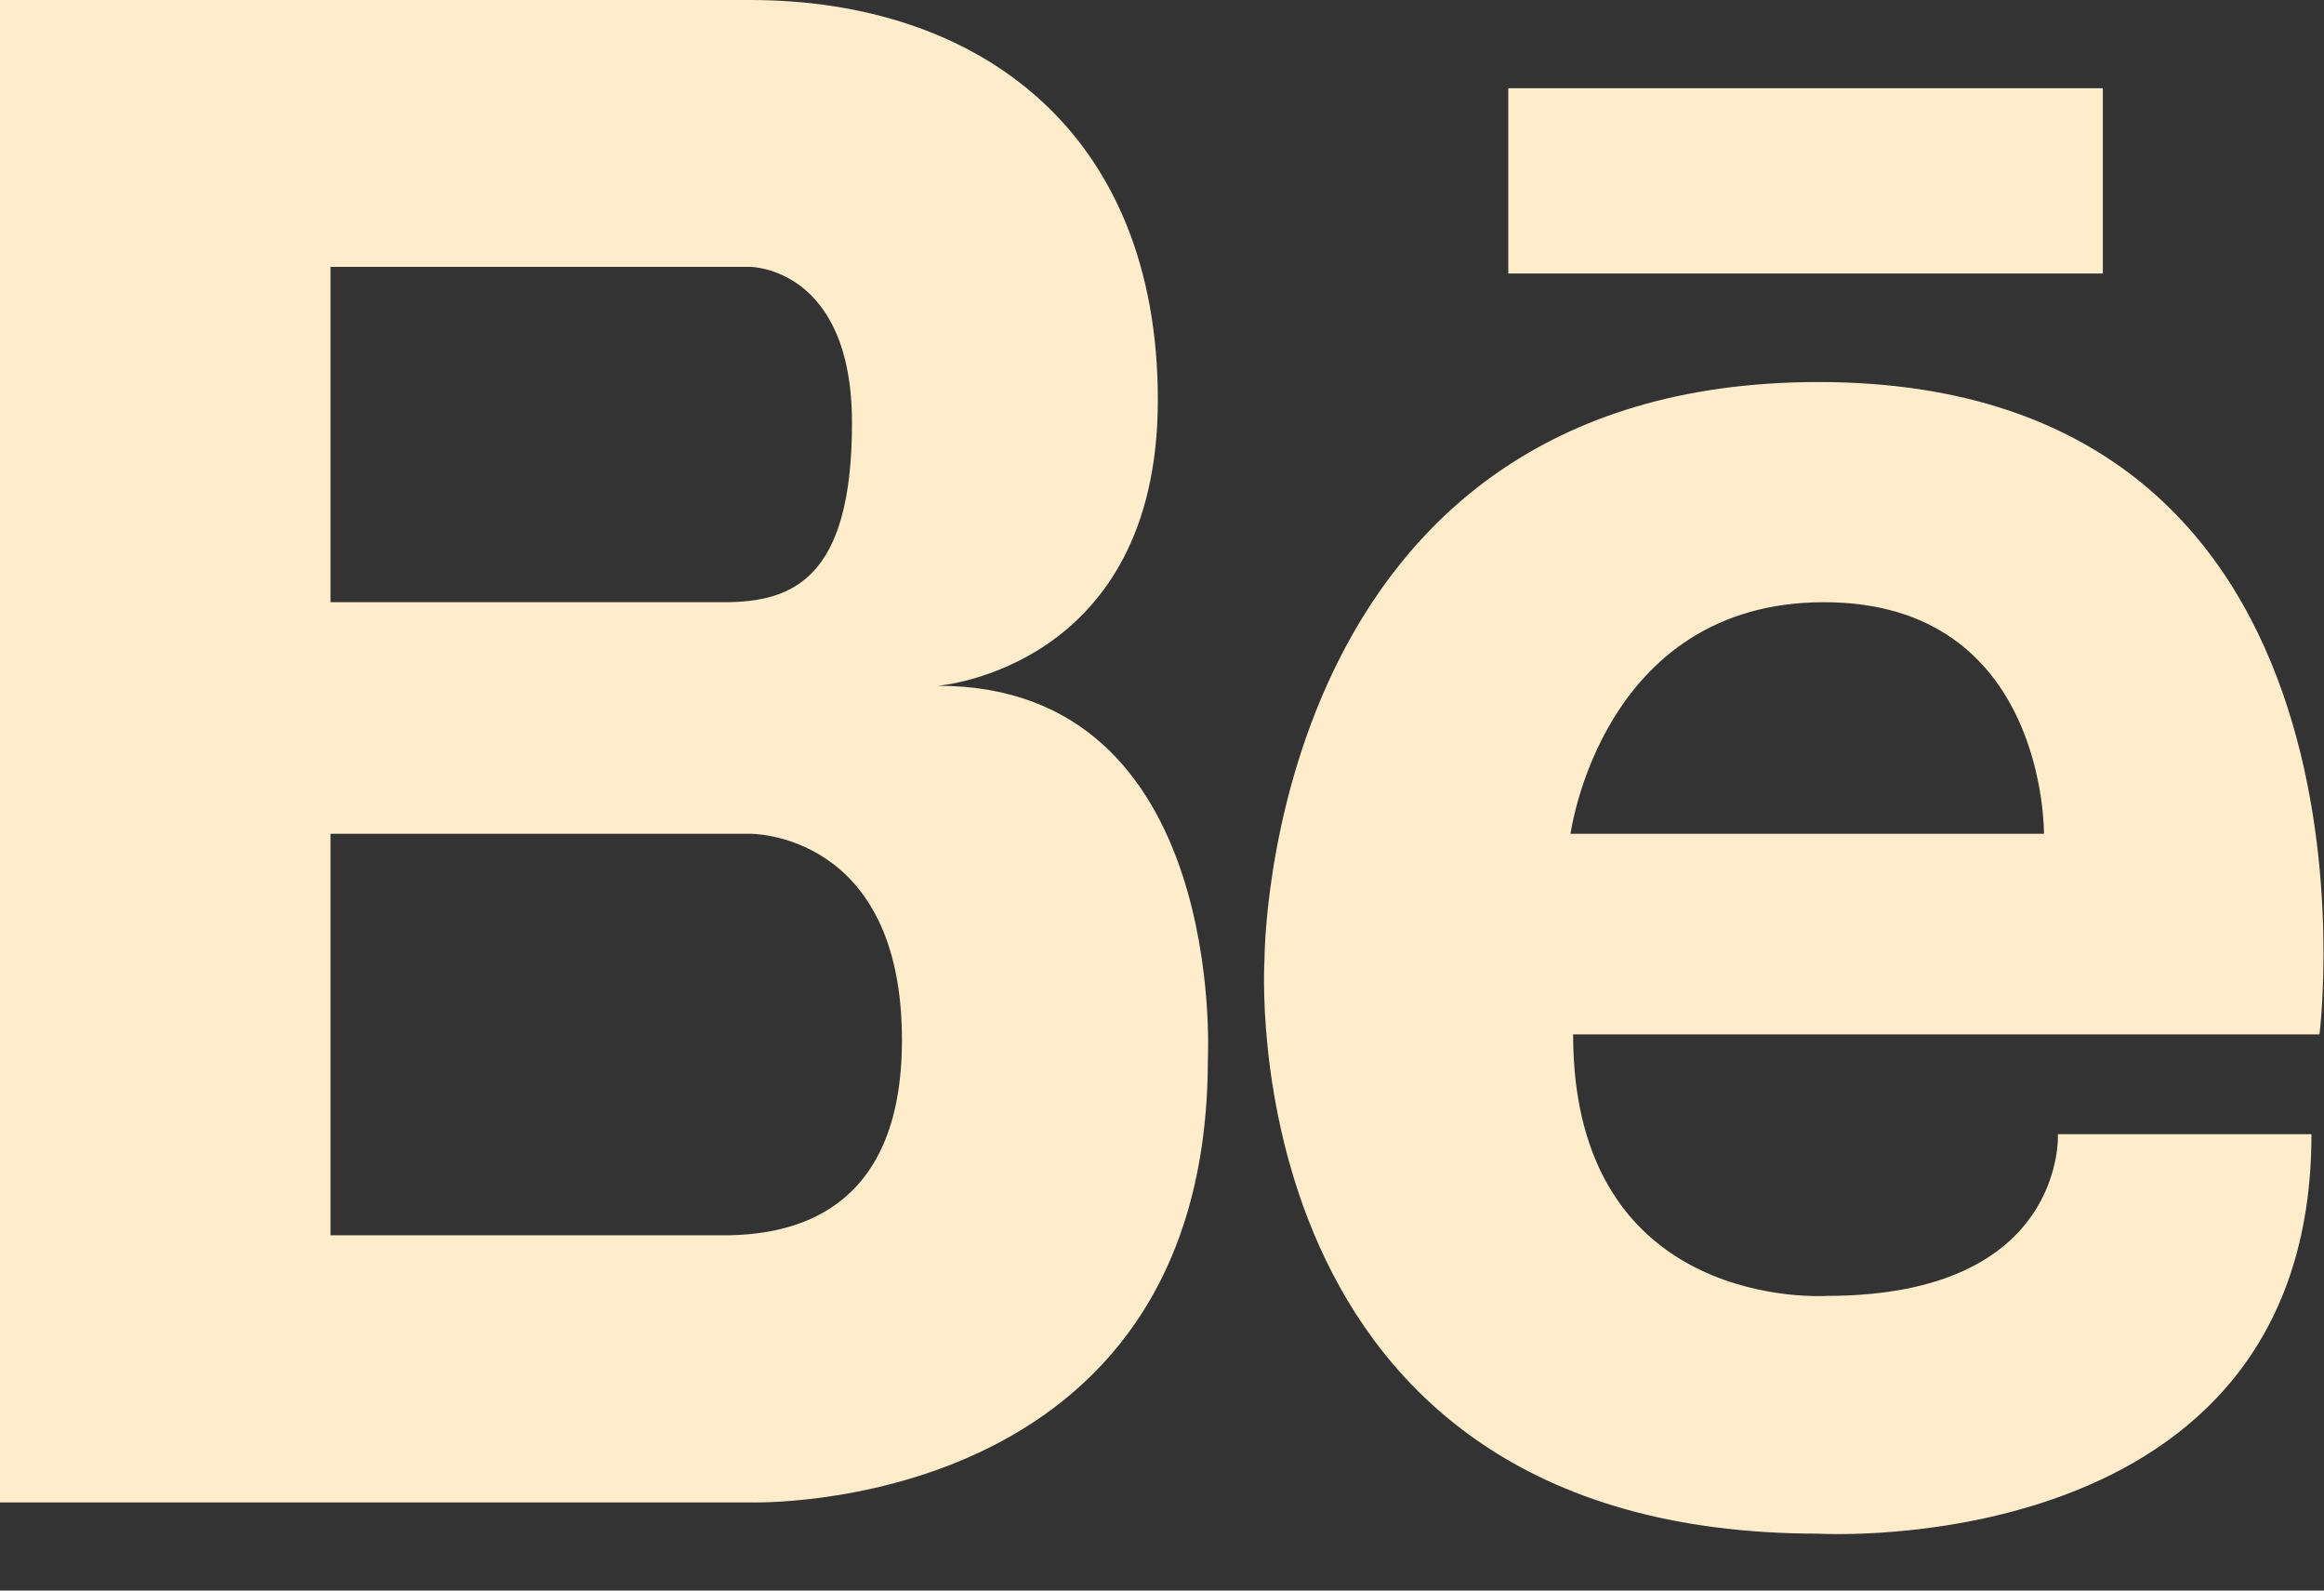 <svg width="38" height="26" viewBox="0 0 38 26" fill="none" xmlns="http://www.w3.org/2000/svg">
<rect x="0" y="0" width="38" height="26" fill="#333333" stroke="none"/>
<path d="M15.337 11.21C15.337 11.21 18.932 10.931 18.932 6.538C18.932 2.139 15.99 0 12.263 0H0V24.559H12.263C12.263 24.559 19.75 24.805 19.75 17.309C19.749 17.307 20.075 11.21 15.337 11.21V11.21ZM5.404 4.362H12.263C12.263 4.362 13.931 4.362 13.931 6.916C13.931 9.473 12.95 9.844 11.837 9.844H5.404V4.362ZM11.915 20.193H5.404V13.629H12.263C12.263 13.629 14.748 13.595 14.748 17.001C14.748 19.874 12.892 20.172 11.915 20.193V20.193ZM29.733 6.245C20.668 6.245 20.676 15.683 20.676 15.683C20.676 15.683 20.056 25.07 29.733 25.07C29.733 25.07 37.795 25.553 37.795 18.54H33.649C33.649 18.54 33.786 21.183 29.872 21.183C29.872 21.183 25.722 21.472 25.722 16.908H37.926C37.928 16.906 39.273 6.245 29.733 6.245V6.245ZM33.421 13.629H25.68C25.68 13.629 26.186 9.844 29.826 9.844C33.467 9.844 33.421 13.629 33.421 13.629V13.629ZM34.384 1.442H24.662V4.471H34.384V1.442Z" fill="#FEECCB"/>
</svg>
